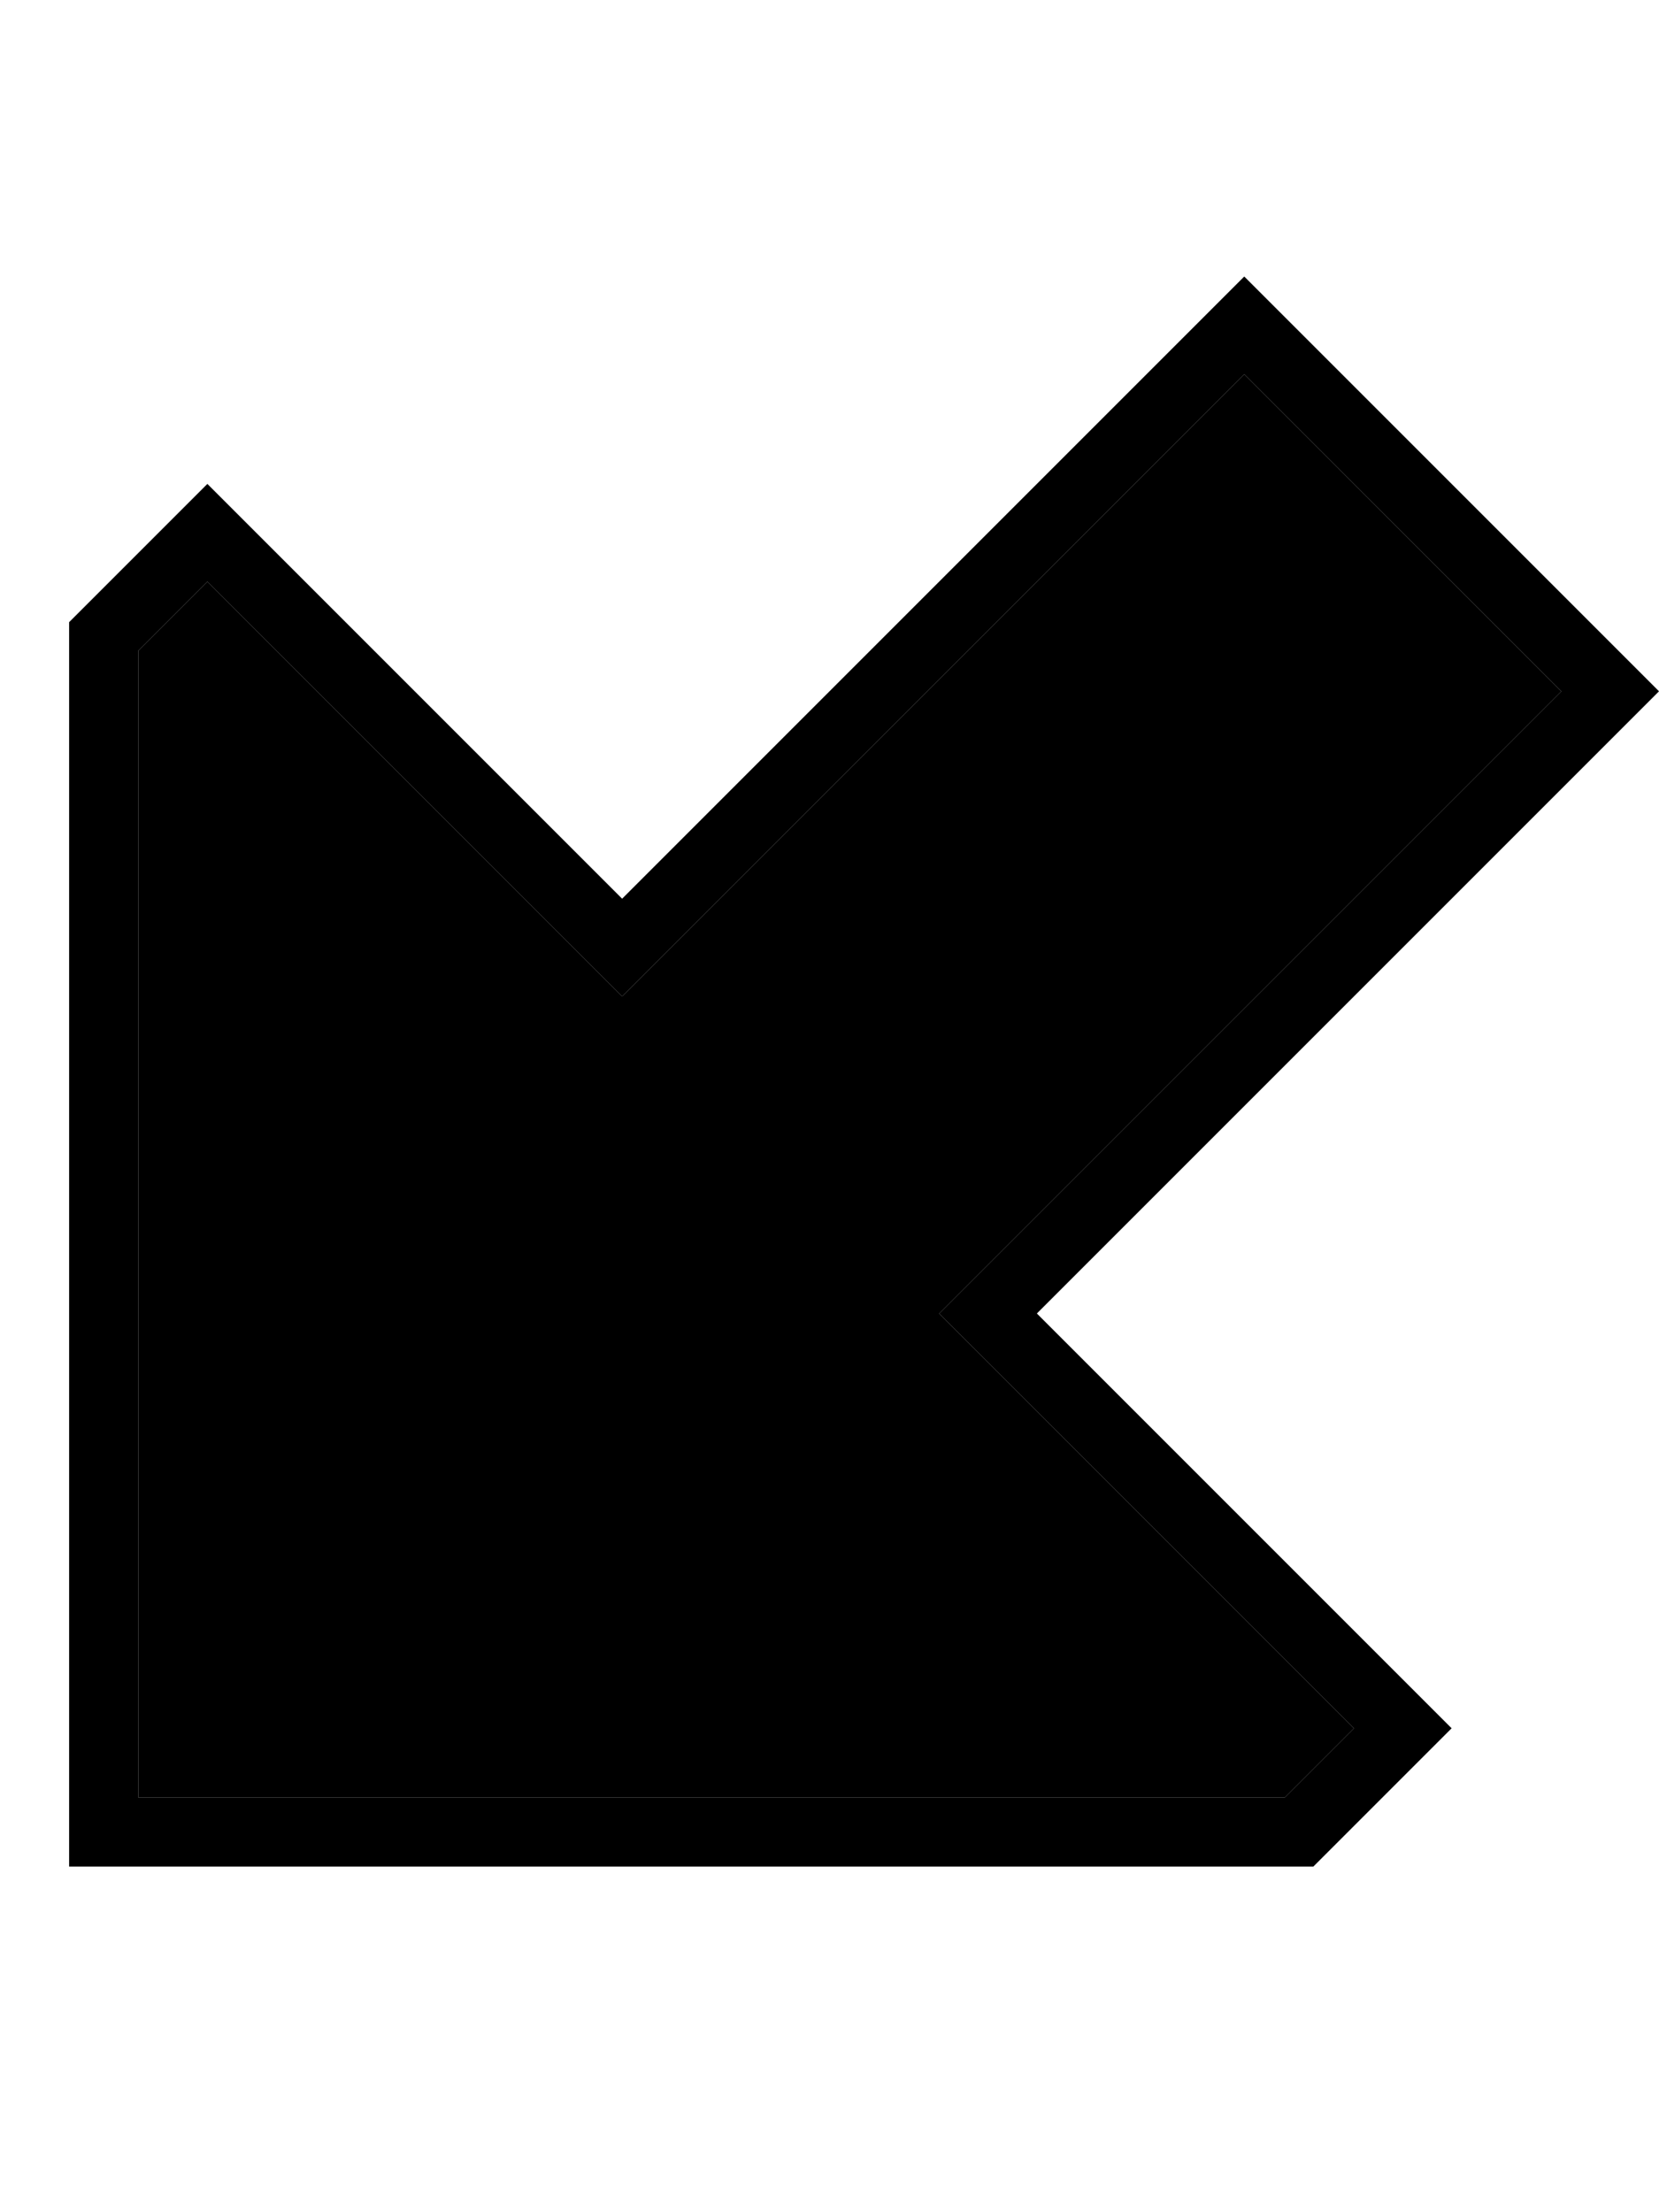 <svg xmlns="http://www.w3.org/2000/svg" viewBox="0 0 384 512"><path class="pr-icon-duotone-secondary" d="M32 150.6L32 416l265.4 0 16-16-84.7-84.7L217.4 304l11.3-11.3L361.4 160 288 86.6 155.3 219.3 144 230.6l-11.3-11.3L48 134.6l-16 16z"/><path class="pr-icon-duotone-primary" d="M251.3 315.3l73.4 73.4L336 400l-11.3 11.3L304 432 32 432l-16 0 0-16 0-272 20.7-20.7L48 112l11.3 11.3 73.4 73.4L144 208l11.3-11.3L276.7 75.3 288 64l11.3 11.3 73.4 73.4L384 160l-11.3 11.3L251.3 292.7 240 304l11.3 11.3zM361.4 160L288 86.6 155.3 219.3 144 230.6l-11.3-11.3L48 134.6l-16 16L32 416l265.4 0 16-16-84.7-84.7L217.4 304l11.3-11.3L361.4 160z"/></svg>